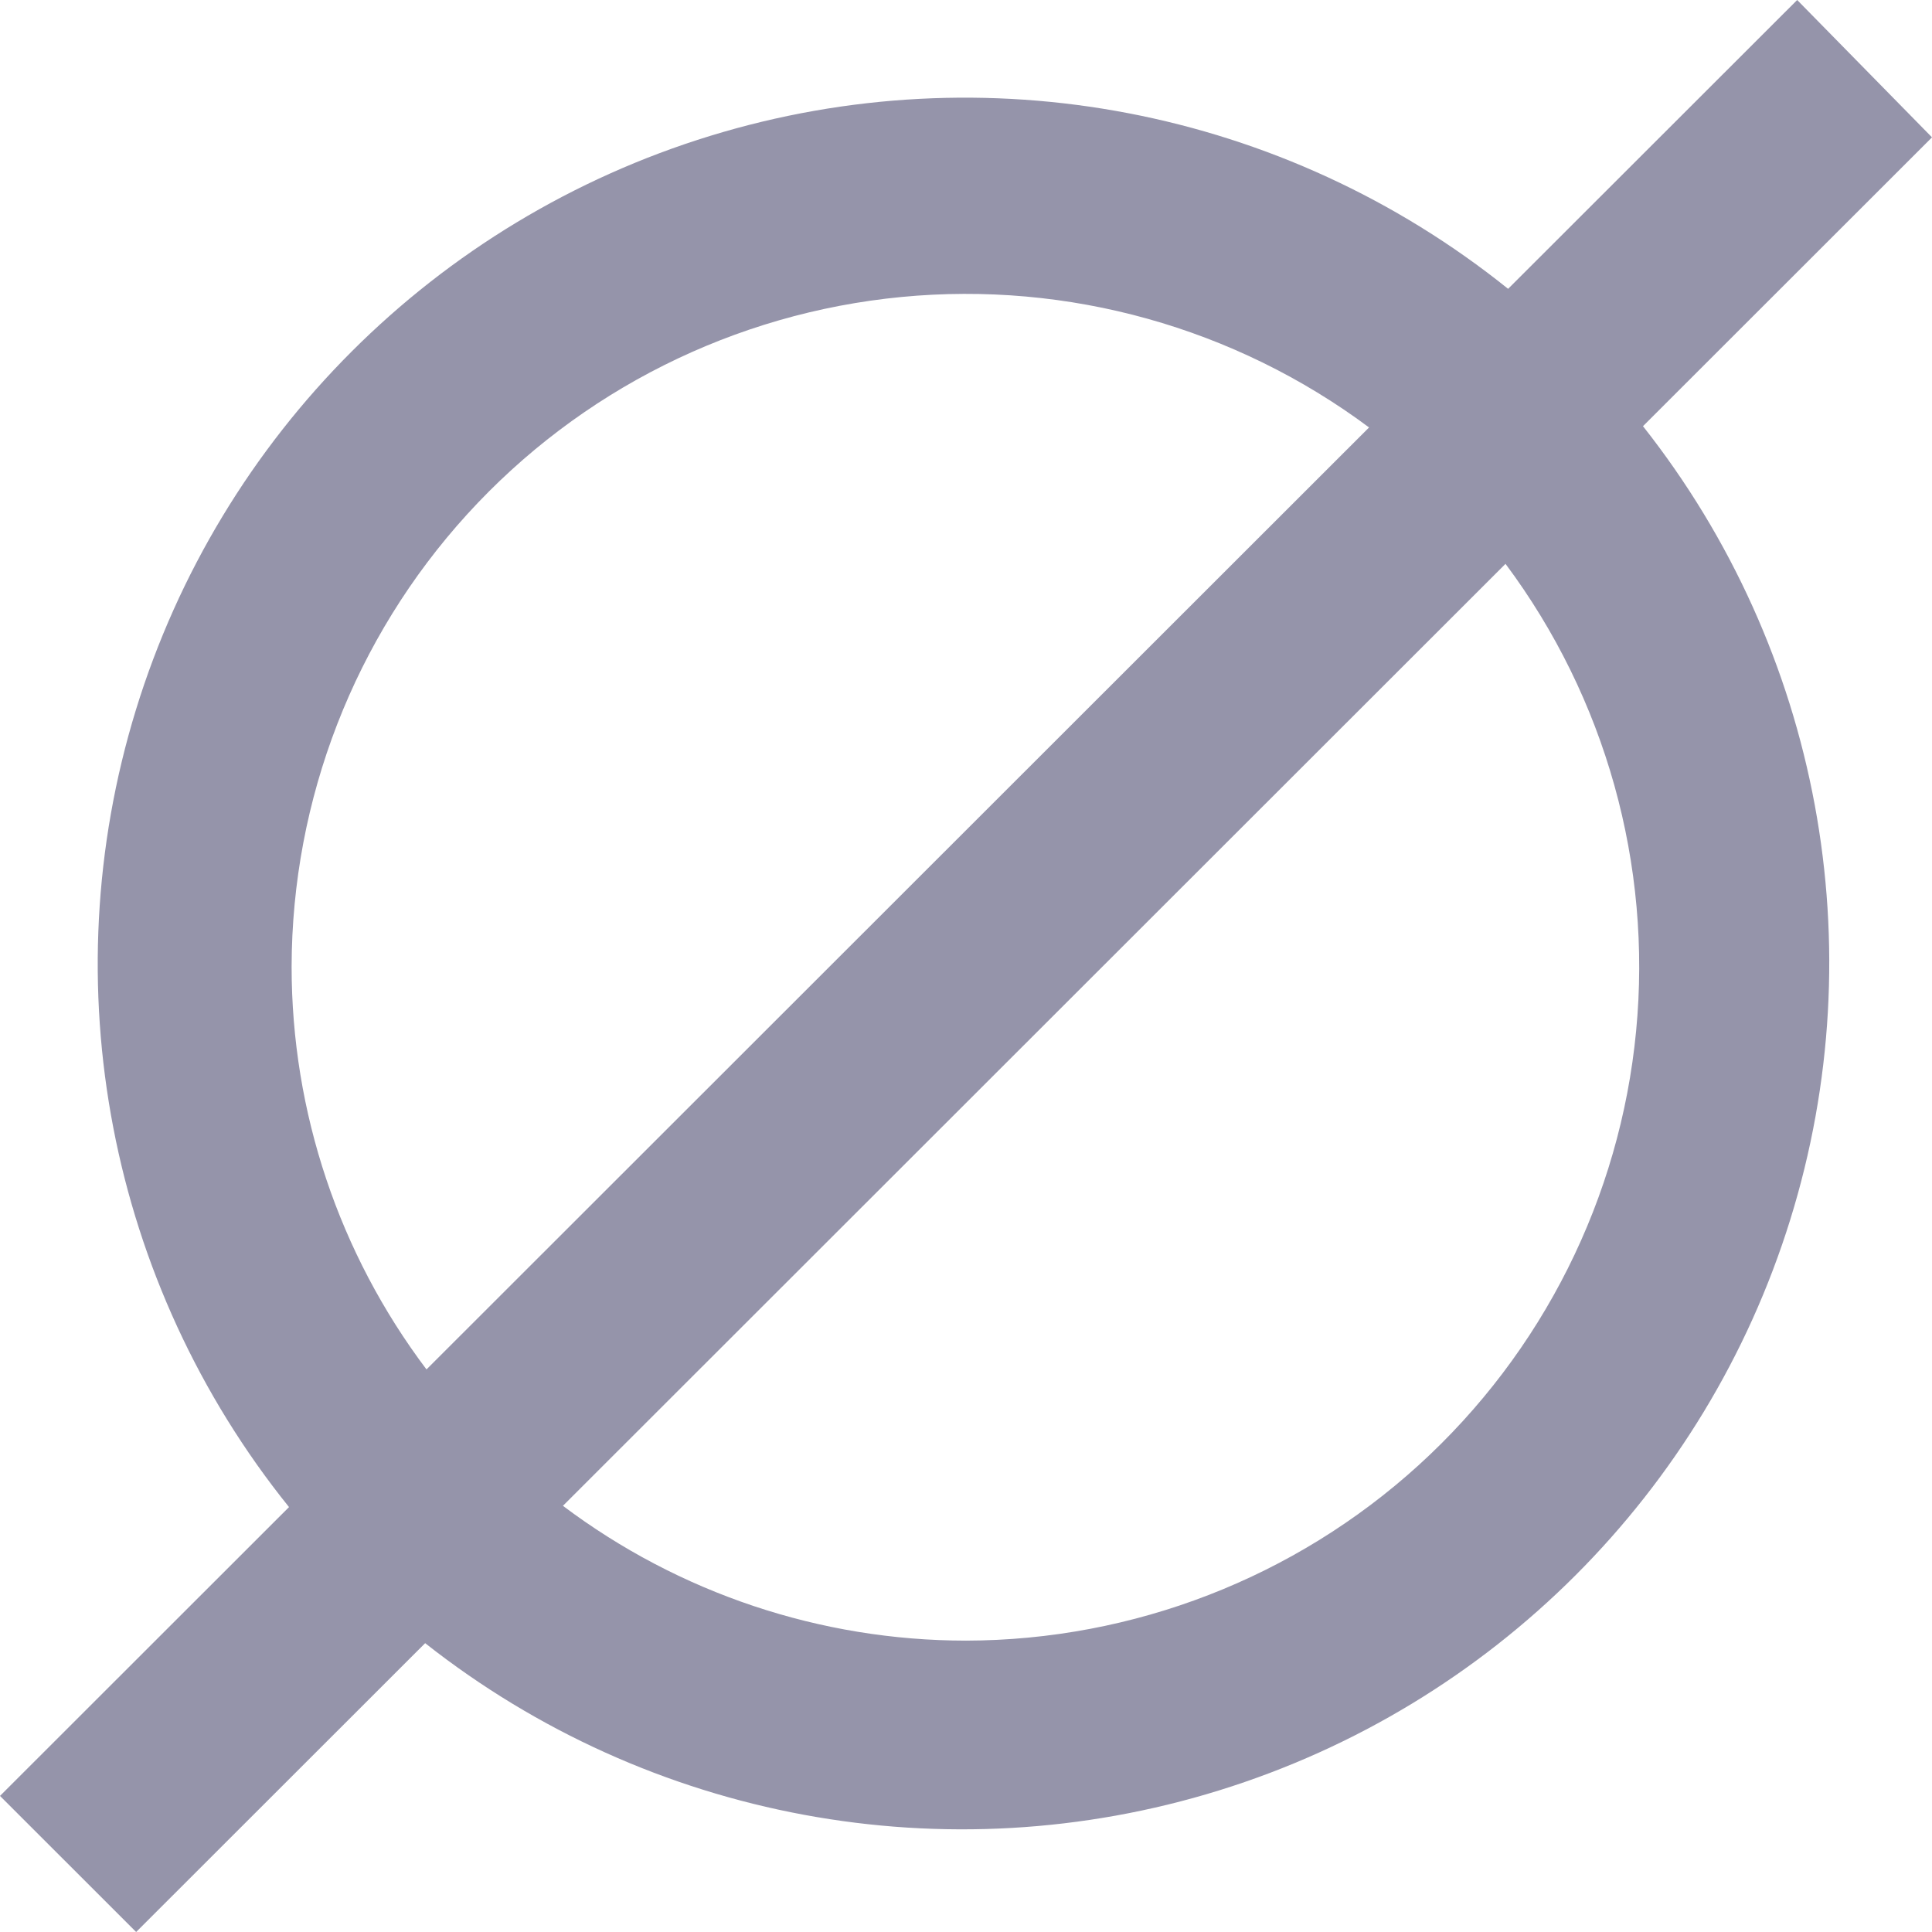 <svg width="32" height="32" viewBox="0 0 32 32" fill="none" xmlns="http://www.w3.org/2000/svg">
<path d="M29.767 0L24.979 4.784H24.979C21.267 1.802 16.318 0.853 11.765 2.25C7.213 3.647 3.649 7.208 2.251 11.758C0.854 16.307 1.803 21.253 4.787 24.962L0 29.746L2.255 32L7.042 27.216C10.757 30.144 15.676 31.056 20.194 29.654C24.712 28.253 28.25 24.717 29.652 20.202C31.055 15.687 30.143 10.771 27.213 7.059L32 2.275L29.767 0ZM4.83 16.011C4.835 13.239 5.872 10.568 7.738 8.518C9.605 6.467 12.168 5.185 14.93 4.919C17.691 4.653 20.452 5.424 22.676 7.08L7.064 22.682C5.614 20.759 4.83 18.418 4.83 16.011V16.011ZM16 27.174C13.591 27.173 11.248 26.389 9.324 24.941L24.936 9.339C26.594 11.562 27.365 14.321 27.099 17.08C26.834 19.84 25.55 22.401 23.498 24.267C21.447 26.132 18.774 27.168 16 27.174H16Z" fill="#9594AA"/>
</svg>
